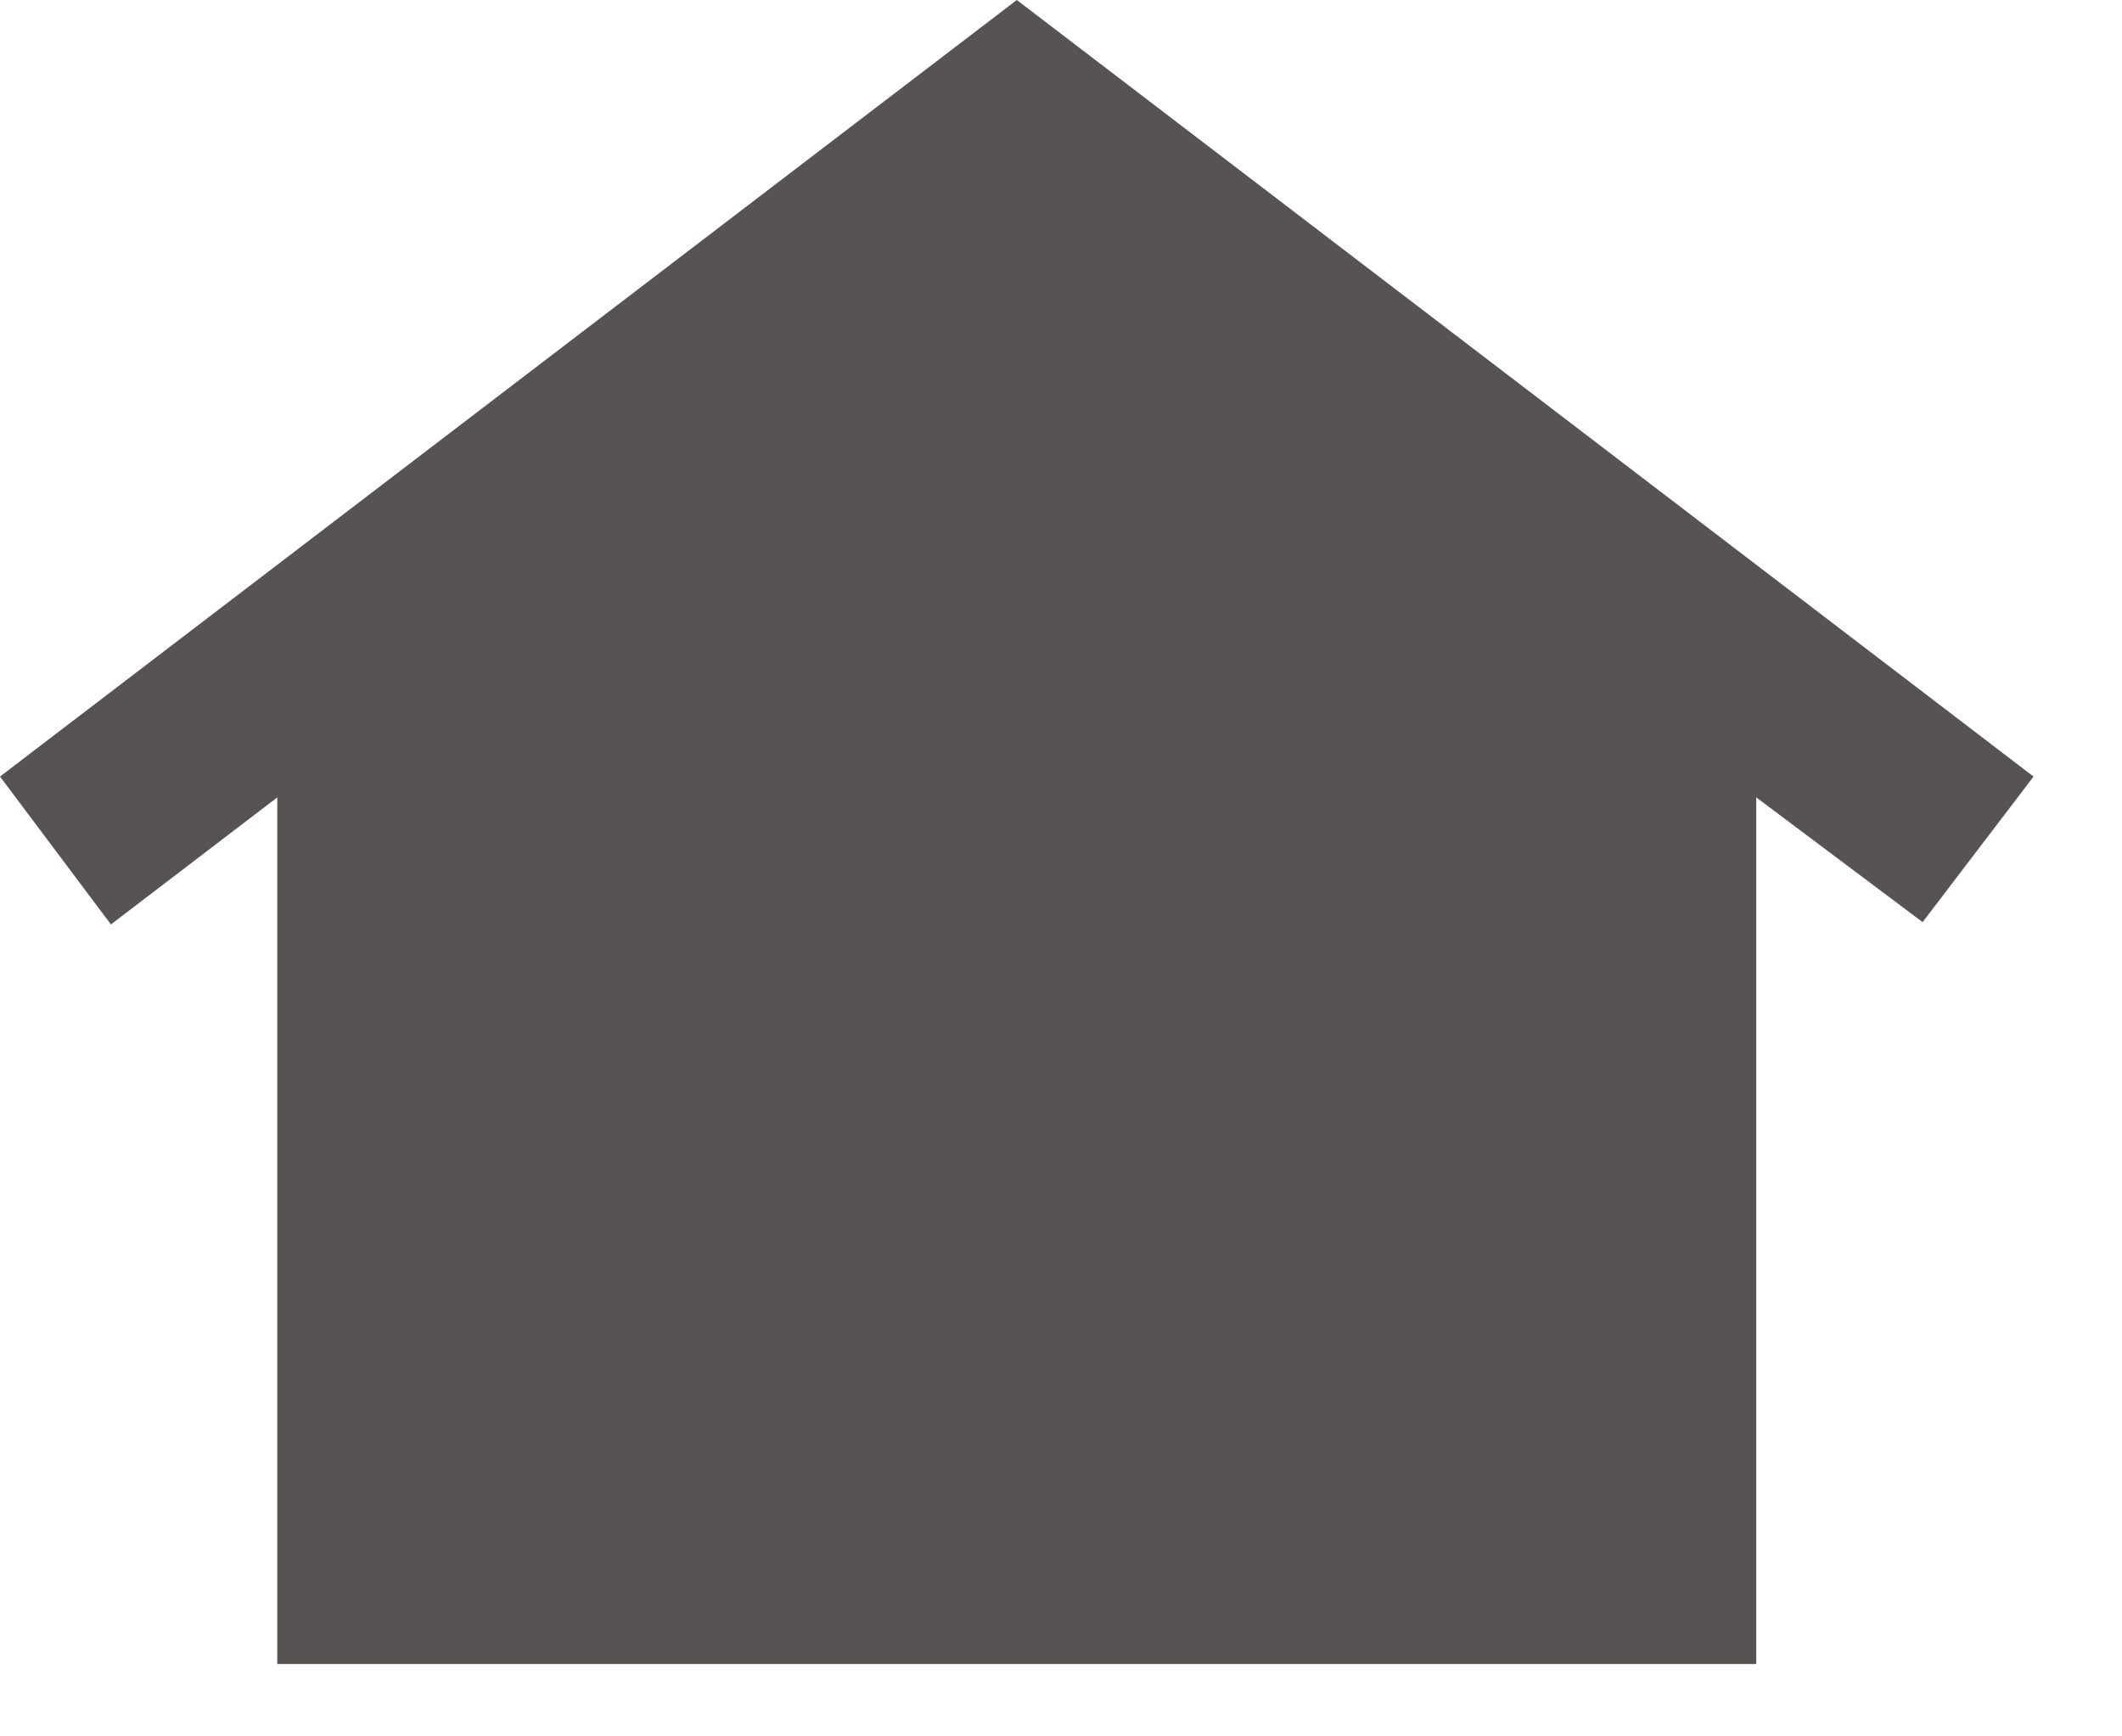 <svg width="22" height="18" viewBox="0 0 22 18" fill="none" xmlns="http://www.w3.org/2000/svg">
<path d="M2.875 17.25V8.266L1.15 9.583L0 8.05L10.542 0L21.083 8.05L19.933 9.559L18.208 8.266V17.25H2.875ZM6.708 11.5C6.437 11.5 6.209 11.408 6.026 11.224C5.843 11.04 5.751 10.813 5.75 10.542C5.749 10.271 5.841 10.043 6.026 9.859C6.211 9.675 6.438 9.583 6.708 9.583C6.979 9.583 7.206 9.675 7.392 9.859C7.577 10.043 7.669 10.271 7.667 10.542C7.665 10.813 7.573 11.04 7.391 11.225C7.209 11.41 6.981 11.501 6.708 11.5ZM10.542 11.5C10.27 11.5 10.043 11.408 9.859 11.224C9.676 11.04 9.584 10.813 9.583 10.542C9.583 10.271 9.675 10.043 9.859 9.859C10.044 9.675 10.271 9.583 10.542 9.583C10.812 9.583 11.04 9.675 11.225 9.859C11.41 10.043 11.502 10.271 11.5 10.542C11.498 10.813 11.406 11.04 11.224 11.225C11.042 11.41 10.815 11.501 10.542 11.5ZM14.375 11.5C14.104 11.5 13.876 11.408 13.693 11.224C13.509 11.04 13.417 10.813 13.417 10.542C13.416 10.271 13.508 10.043 13.693 9.859C13.877 9.675 14.105 9.583 14.375 9.583C14.645 9.583 14.873 9.675 15.058 9.859C15.244 10.043 15.335 10.271 15.333 10.542C15.331 10.813 15.239 11.04 15.057 11.225C14.875 11.41 14.648 11.501 14.375 11.5Z" fill="#575353"/>
</svg>
